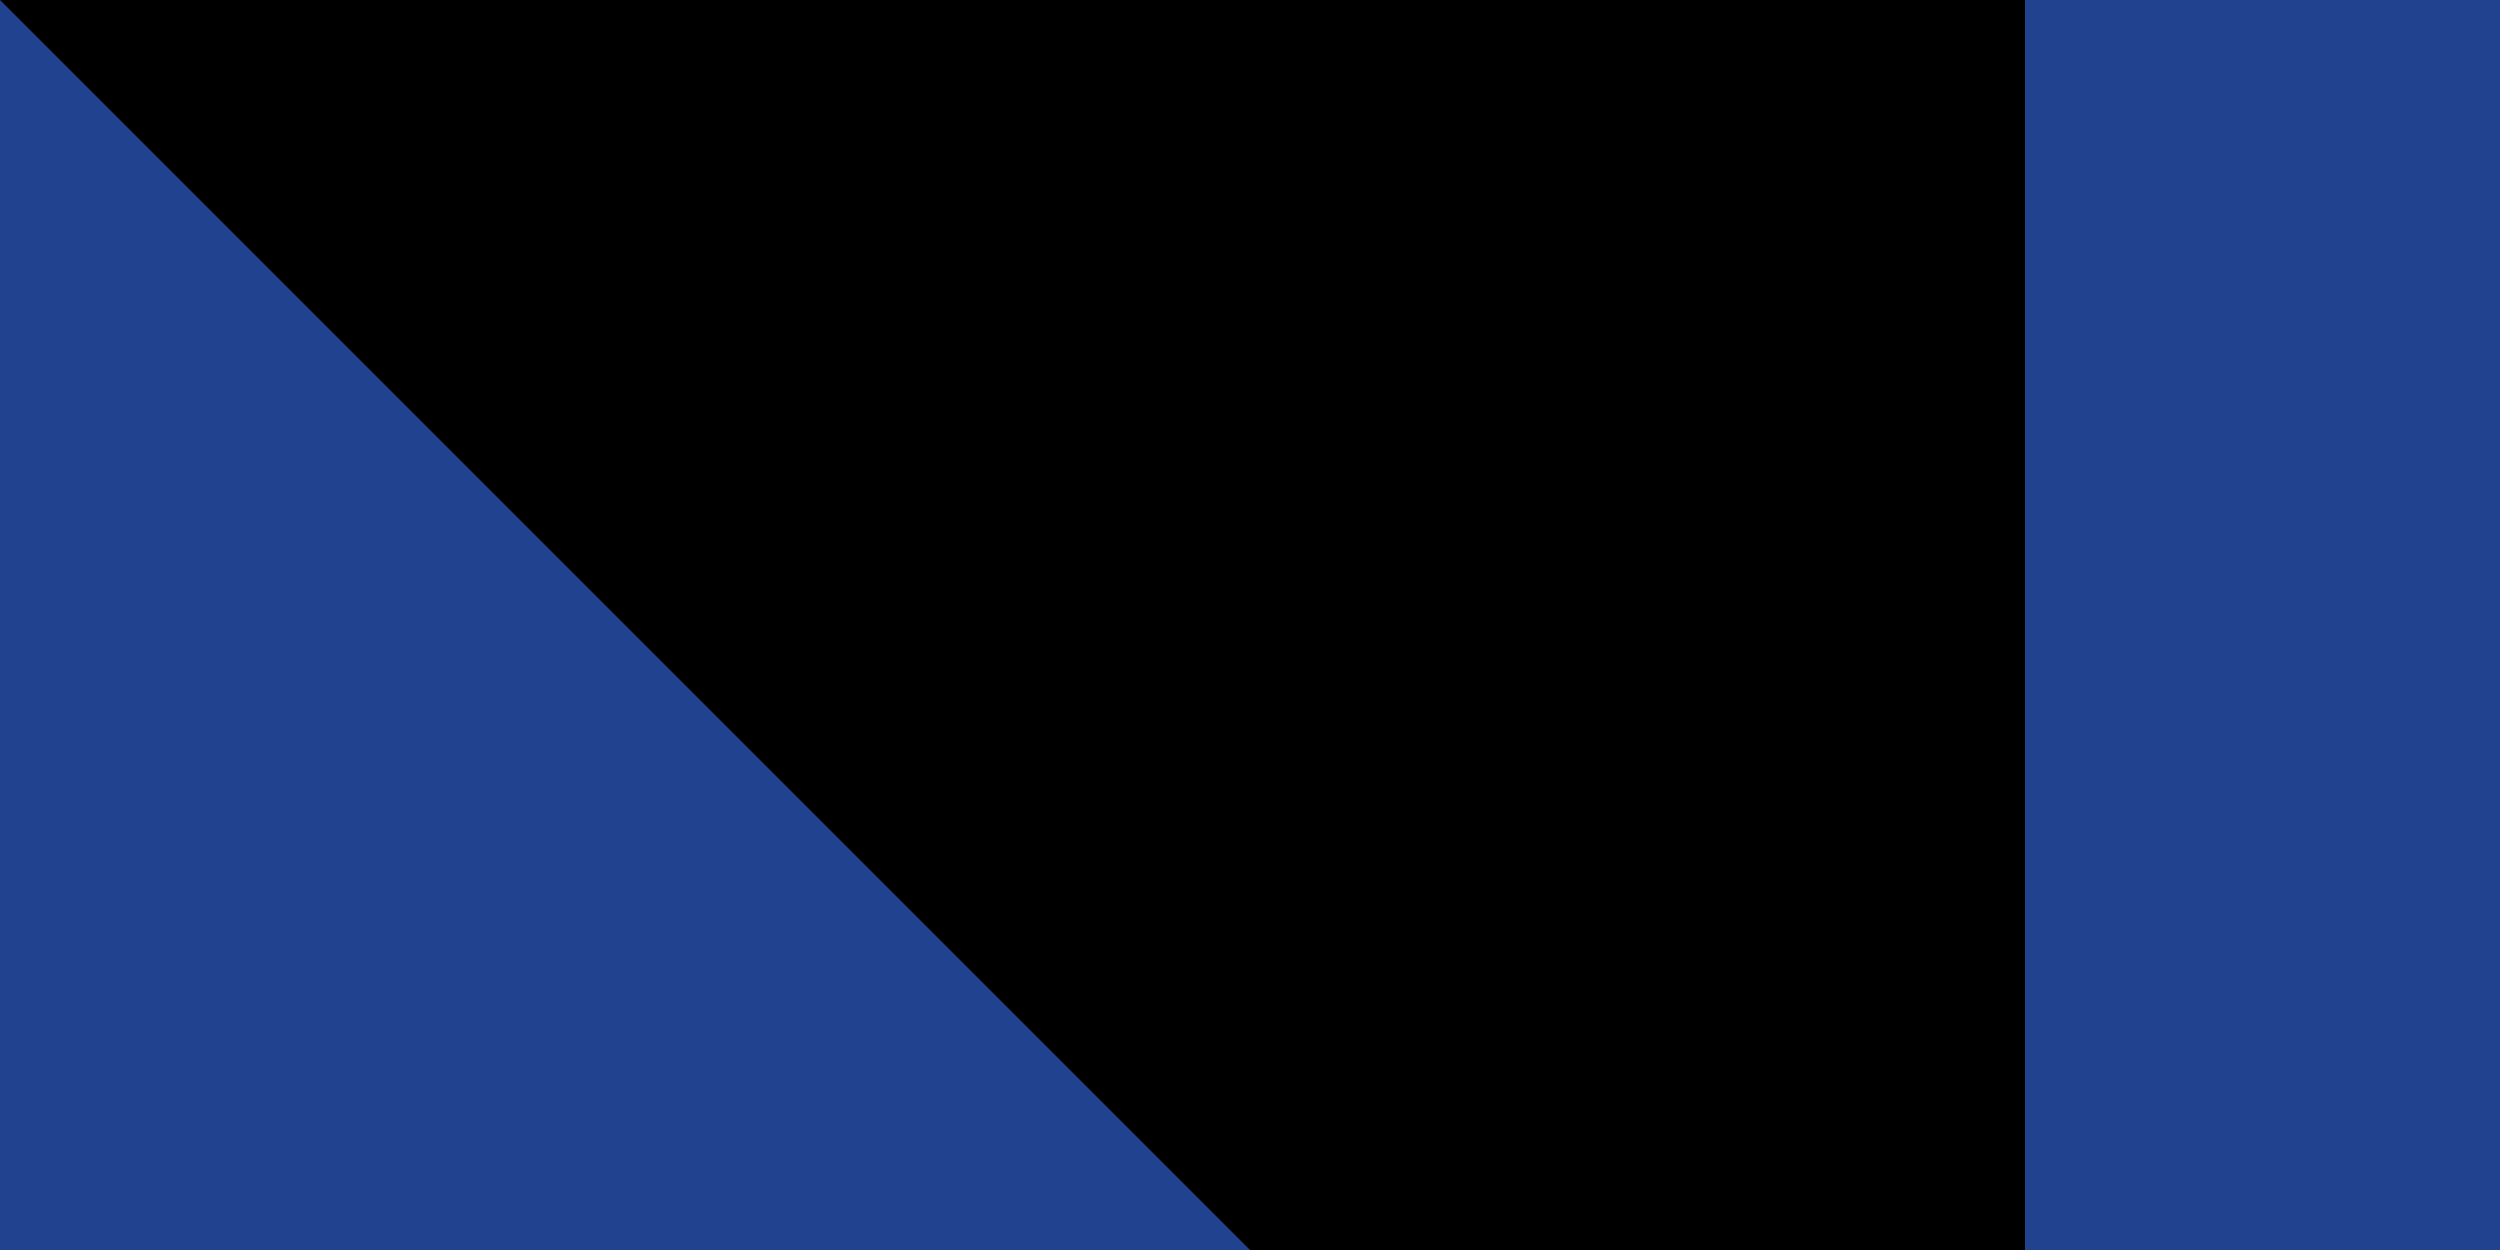 <svg xmlns="http://www.w3.org/2000/svg" xmlns:xlink="http://www.w3.org/1999/xlink" width="100" height="50" version="1.0"><path fill="#21428e" d="M0 0h750v500H0z"/><path stroke="#fff" stroke-width="73" d="M375 0v500M0 250h750"/><path id="a" fill="#fff" d="m62 12-4 3v2l-10 1h-4l2 1h-2l8 1 7-2 2 1h25c2 3 0 5-6 6-7 1-10 3-12 6-7 7 1 15 15 16 8 0 14 2 12 3l-12 2c-14 1-20 3-25 8-3 3-4 5-4 7 0 3 0 3-5 3l-9-1c-3-1-3-1-2 1 2 2 8 4 12 4s6 1 9 3c7 5 14 7 26 6 16 0 25-4 25-11 0-5-6-8-18-9-7-1-19 0-25 2l3-2 14-3c15-1 21-4 21-10s-6-10-20-11-15-3-3-7c8-2 12-6 12-11 0-7-4-10-18-11-8 0-10 0-14 2zm8 2-2 1v-1l1-1 1 1zm28 56c2 1 3 1 2 2-1 2-12 3-19 3-7-1-15-3-13-4 7-3 24-3 30-1z" transform="scale(2.3)"/><use xlink:href="#a" x="411"/><use xlink:href="#a" y="286"/><use xlink:href="#a" x="411" y="286"/><path id="path-b7449" d="m m0 81 m0 81 m0 65 m0 65 m0 65 m0 65 m0 65 m0 65 m0 65 m0 65 m0 65 m0 65 m0 65 m0 65 m0 65 m0 65 m0 65 m0 65 m0 65 m0 65 m0 77 m0 71 m0 113 m0 76 m0 68 m0 115 m0 105 m0 65 m0 80 m0 88 m0 115 m0 57 m0 53 m0 43 m0 74 m0 101 m0 88 m0 112 m0 75 m0 119 m0 120 m0 106 m0 90 m0 48 m0 112 m0 49 m0 66 m0 121 m0 79 m0 56 m0 77 m0 121 m0 108 m0 54 m0 70 m0 118 m0 79 m0 122 m0 82 m0 97 m0 79 m0 49 m0 98 m0 110 m0 99 m0 90 m0 112 m0 106 m0 43 m0 107 m0 100 m0 117 m0 69 m0 88 m0 77 m0 73 m0 82 m0 121 m0 88 m0 100 m0 119 m0 50 m0 90 m0 107 m0 70 m0 65 m0 61 m0 61"/>
</svg>